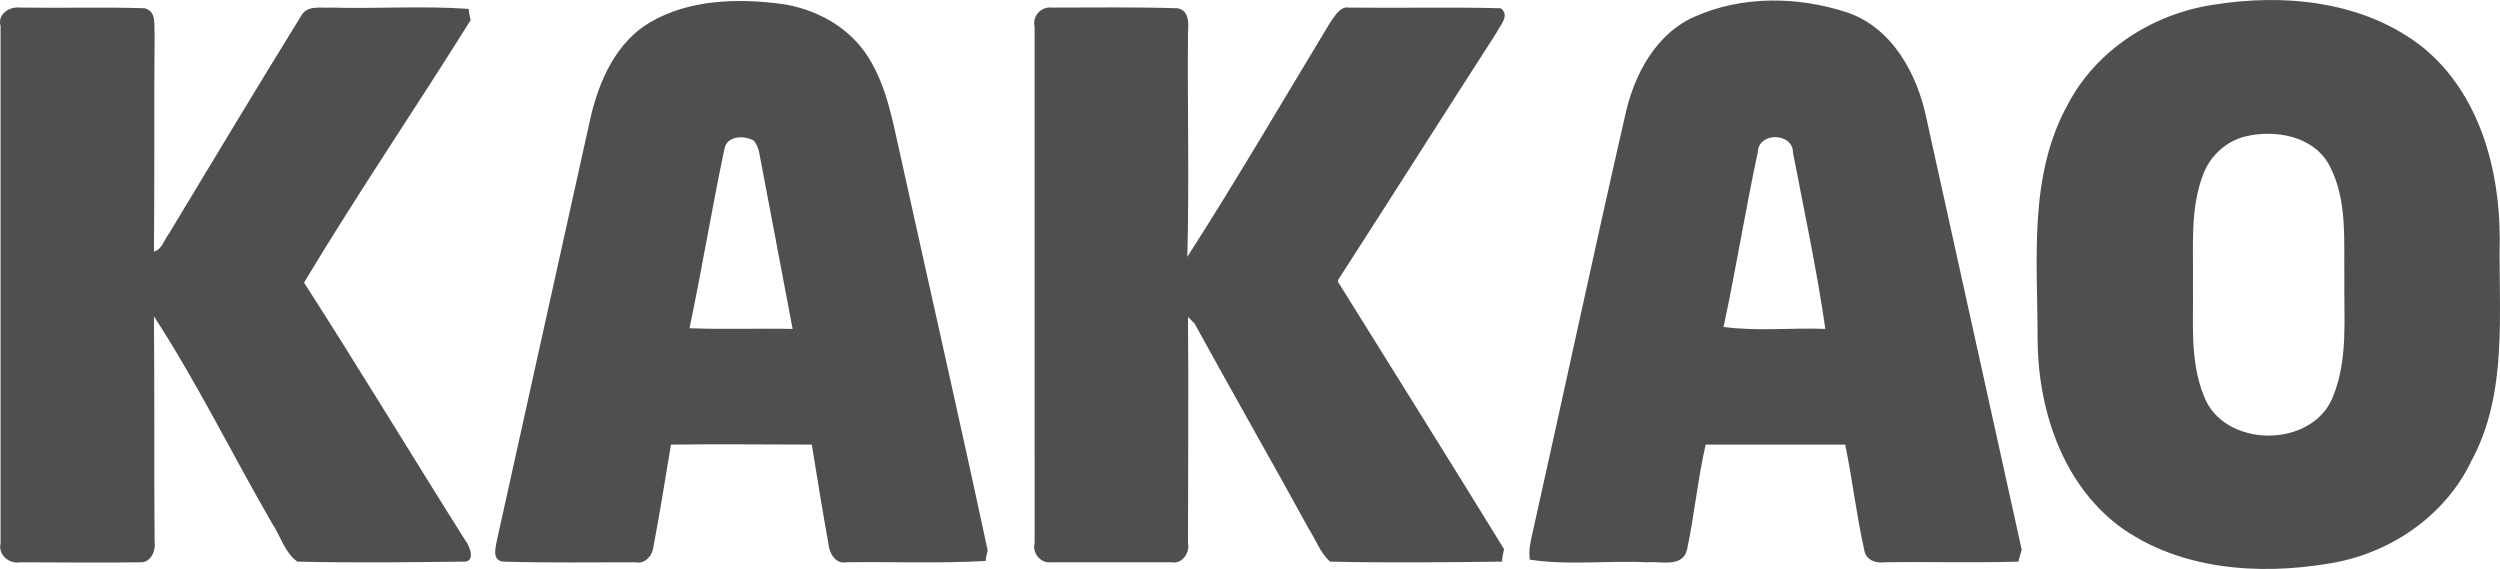<svg xmlns="http://www.w3.org/2000/svg" width="2500" height="569" viewBox="15.915 181.957 378.127 86.055"><path fill="#4e5050" d="M16 185.9c-.5-1.801 1.3-3 3-2.801 6.3.101 12.5-.1 18.8.101 1.8.5 1.4 2.399 1.5 3.8-.1 11 0 22-.1 33 1.199-.3 1.5-1.7 2.199-2.6C48.1 206.3 54.7 195.3 61.5 184.3c.899-1.6 2.899-1.1 4.399-1.2 7 .2 14-.3 20.9.2 0 .4.2 1.3.3 1.7-8.3 13.3-17.1 26.2-25.2 39.7 8.301 12.899 16.2 26 24.4 39 .7.899 1.6 3.3-.3 3.2-8.4.1-16.7.199-25.101 0C59 265.6 58.3 262.9 57 261c-6-10.4-11.3-21.2-17.8-31.2.1 11.4 0 22.8.1 34.101.2 1.399-.6 3.199-2.2 3.1-6 .1-12.1 0-18.1 0-1.7.3-3.4-1.1-3-2.9V185.9zM172.4 186c-.399-1.6 1-3.1 2.601-2.9 6.3 0 12.6-.1 19 .101 1.8.3 1.7 2.3 1.6 3.7-.1 11.3.2 22.6-.1 33.899 7.5-11.7 14.5-23.7 21.7-35.6.699-.9 1.399-2.3 2.699-2.101 7.7.101 15.4-.1 23 .101 1.5 1.1-.199 2.7-.699 3.8-8 12.4-15.9 24.9-23.9 37.3v.3c8.4 13.5 16.8 26.9 25.1 40.4-.1.5-.3 1.4-.3 1.9-8.7.1-17.399.199-26 0-1.5-1.301-2.1-3.2-3.2-4.9-5.699-10.4-11.6-20.7-17.3-31.1l-1-1c.101 11.399 0 22.8 0 34.199.3 1.5-.899 3.2-2.5 2.9h-18.2c-1.6.2-2.899-1.4-2.5-2.9L172.4 186zM394 218c0-10.5-3.101-21.8-11.4-28.7-8.9-7.2-21.2-8.399-32.1-6.6-9 1.399-17.5 6.8-21.801 15-6 10.8-4.6 23.5-4.6 35.3 0 10.6 3.6 21.9 12.3 28.5 9 6.6 21 7.5 31.7 5.7 9.1-1.4 17.6-7.101 21.6-15.5C395.3 241.4 393.8 229.3 394 218zm-25.2 23.9c-3.101 8-16.7 7.899-19.601-.2-2.1-5.3-1.5-11.101-1.6-16.7.1-5.6-.5-11.5 1.6-16.8 1.101-2.8 3.5-4.9 6.301-5.601 4.5-1.1 10.3-.1 12.699 4.301 2.801 5.2 2.201 11.4 2.301 17.1-.1 6 .6 12.2-1.7 17.9zM152 205c-1.101-4.9-2-10-4.7-14.3-2.9-4.7-8.1-7.5-13.5-8.2-6.5-.8-13.7-.6-19.5 2.8-5.2 3-7.8 8.9-9.1 14.601C100.5 221 95.9 242 91.2 263.1c-.2 1.2-1.1 3.6.8 3.8 6.7.199 13.399.1 20.1.1 1.3.3 2.4-.9 2.601-2.1 1-5.2 1.8-10.4 2.699-15.7 7.101-.101 14.2 0 21.301 0 .8 5 1.6 9.899 2.5 14.899.1 1.4 1 3.2 2.699 2.9 7-.1 14.101.2 21.101-.2 0-.399.2-1.2.3-1.6C161 245.1 156.4 225 152 205zm-31.8 26.6c1.899-9 3.399-18.199 5.3-27.199.399-1.9 2.899-2 4.399-1.2.9 1 .9 2.399 1.2 3.7 1.601 8.3 3.101 16.5 4.7 24.8-5.199-.101-10.399.099-15.599-.101zM307.3 199.9c-1.4-6.801-5.2-13.801-12.1-16.101-7.4-2.399-15.7-2.5-22.801.601-6.1 2.6-9.399 9-10.699 15.1-4.801 21-9.301 42.1-14 63.1-.301 1.301-.601 2.601-.4 4 5.8.9 11.8.101 17.7.4 2-.2 5.5.9 6.1-2 1.101-5.2 1.601-10.6 2.8-15.8h21.101c1.1 5.3 1.7 10.7 2.899 16 .2 1.399 1.7 2 3 1.8 6.8-.1 13.601.1 20.3-.1.101-.5.4-1.4.5-1.801-4.8-21.799-9.6-43.499-14.4-65.199zm-30.7 31.5c1.9-8.801 3.3-17.7 5.2-26.5.1-3 5.3-2.9 5.3.1 1.7 8.9 3.601 17.7 4.9 26.7-5.1-.2-10.3.4-15.4-.3z"/></svg>